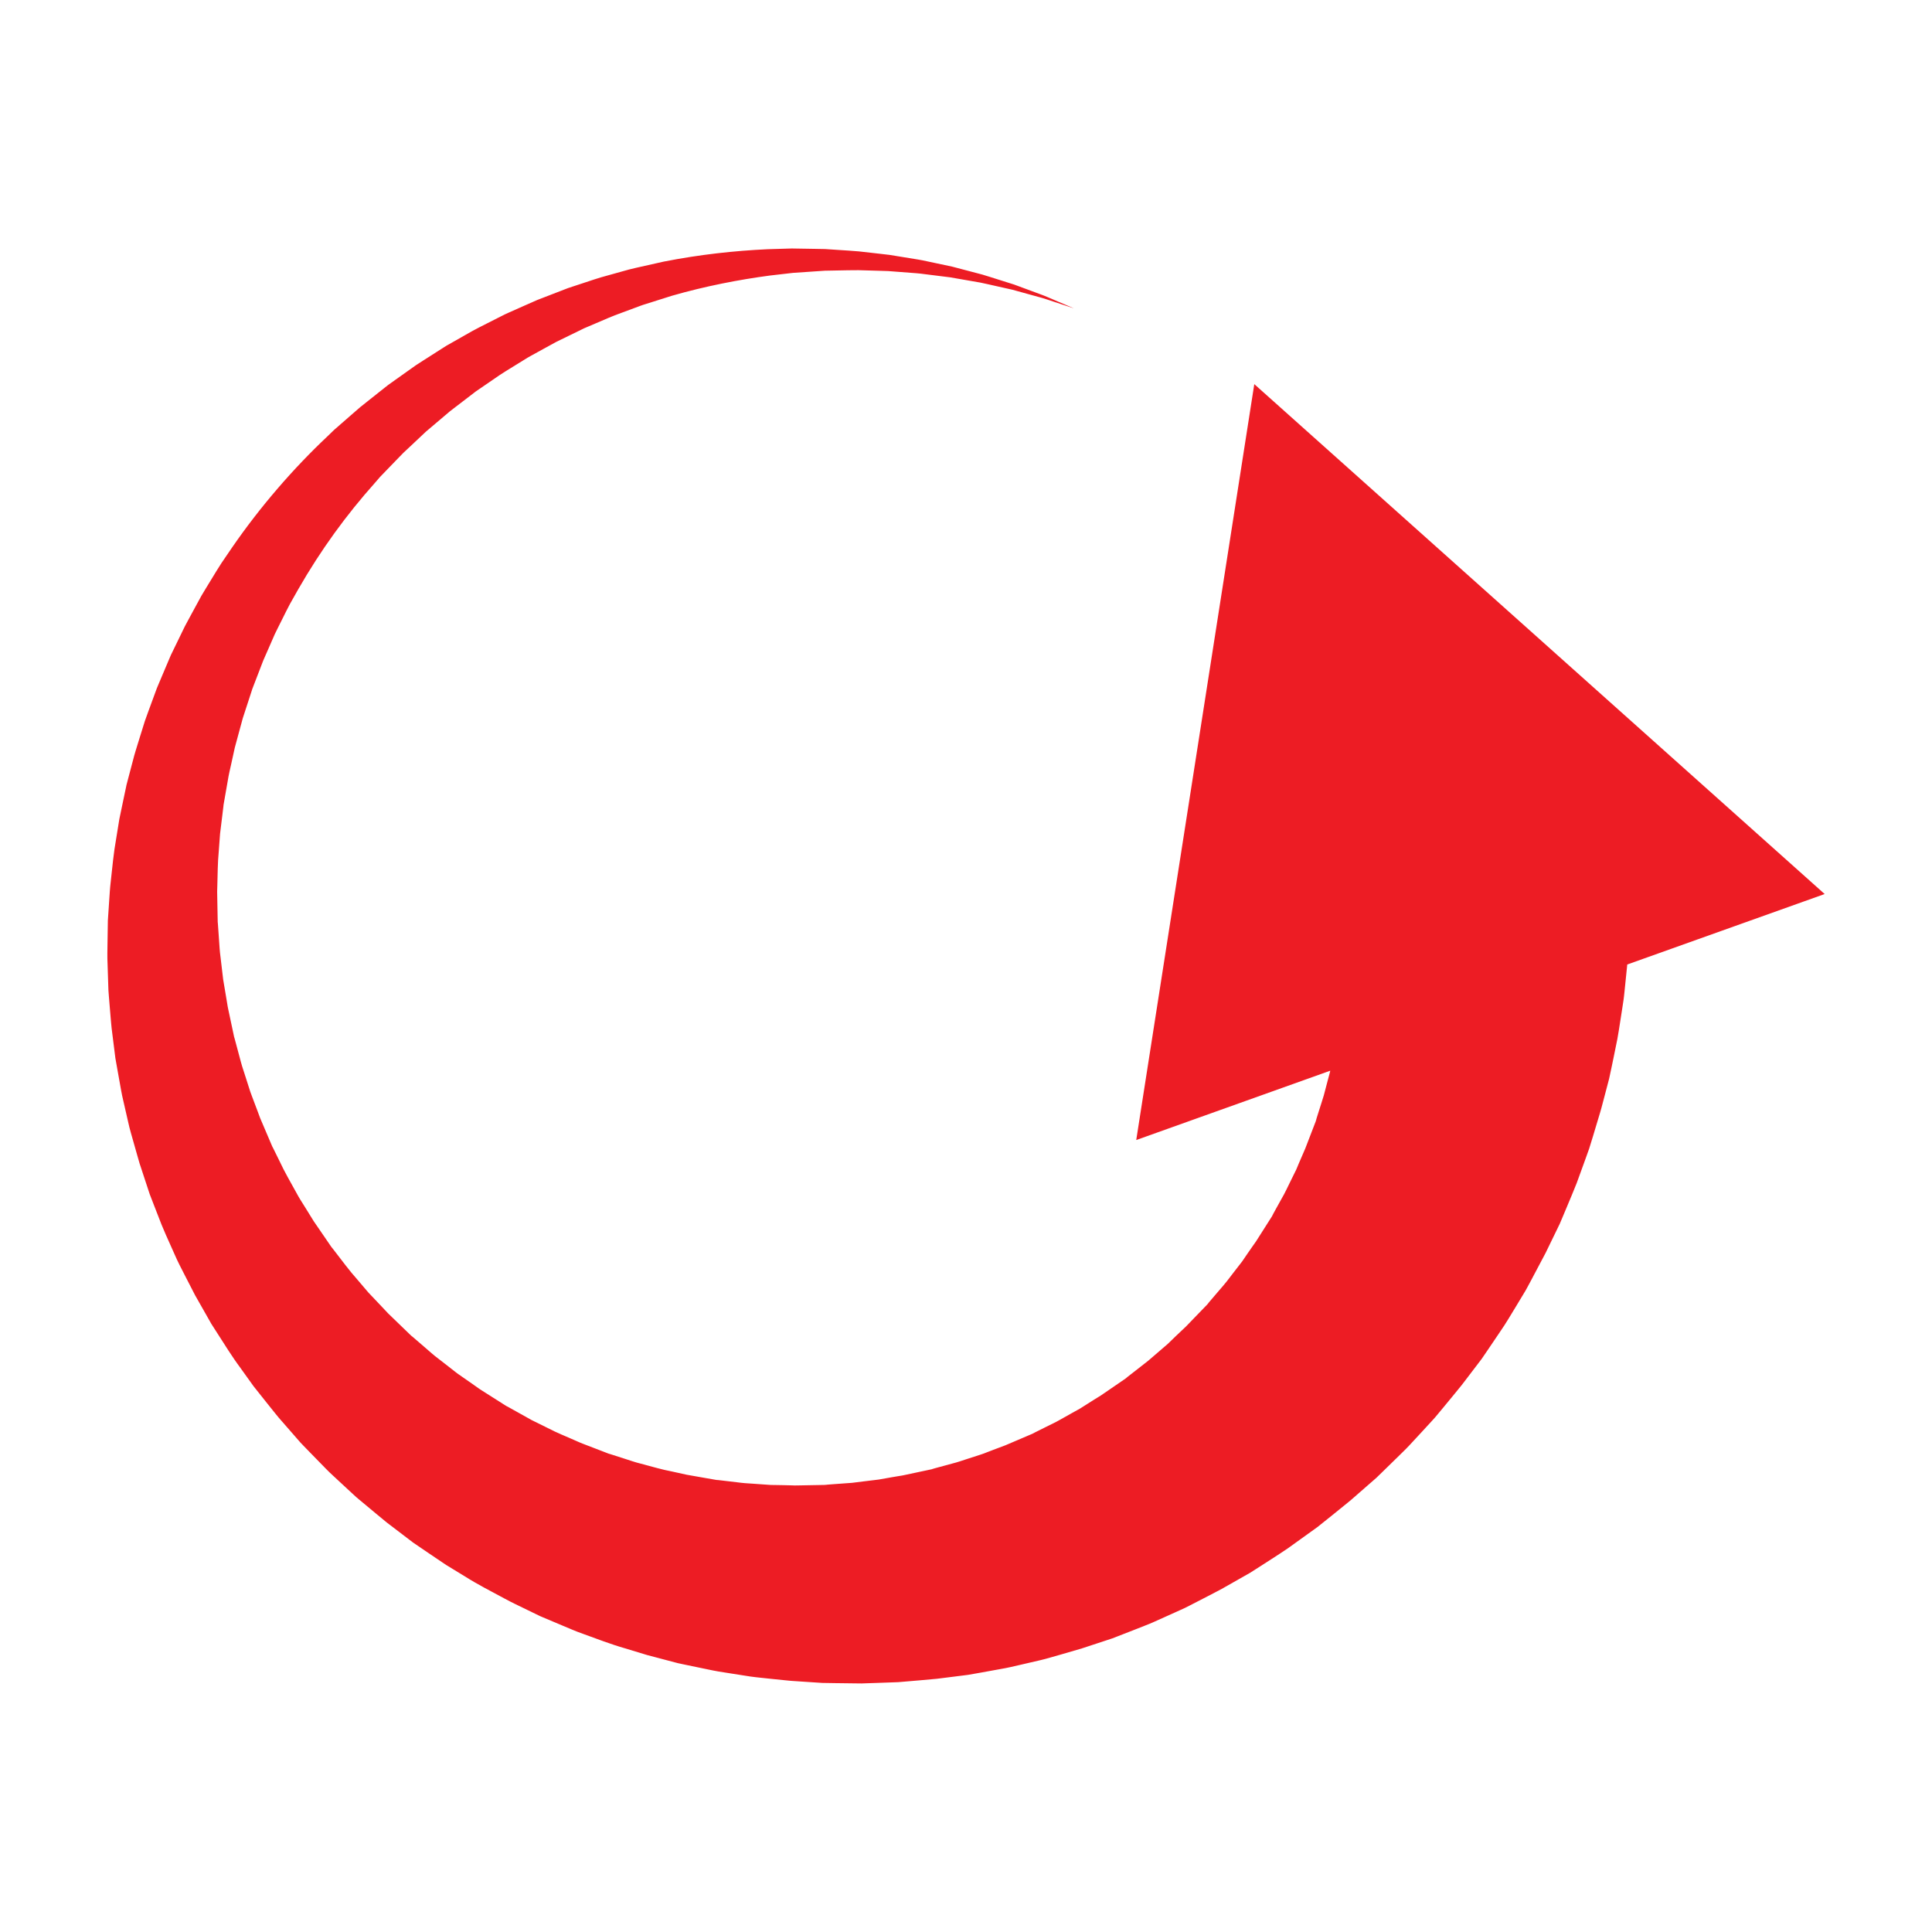 <?xml version="1.0" encoding="utf-8"?>
<!-- Generator: Adobe Illustrator 16.0.0, SVG Export Plug-In . SVG Version: 6.00 Build 0)  -->
<!DOCTYPE svg PUBLIC "-//W3C//DTD SVG 1.1//EN" "http://www.w3.org/Graphics/SVG/1.1/DTD/svg11.dtd">
<svg version="1.1" id="Layer_1" xmlns="http://www.w3.org/2000/svg" xmlns:xlink="http://www.w3.org/1999/xlink" x="0px" y="0px"
	 width="270px" height="270px" viewBox="0 0 270 270" enable-background="new 0 0 270 270" xml:space="preserve">
<path fill="#ED1C24" d="M255,124.942l-79.711-71.26l-16.498,105.639l27.114-9.689c-0.013,0.064-0.025,0.128-0.039,0.192
	c-0.093,0.352-0.189,0.704-0.285,1.063c-0.189,0.719-0.383,1.453-0.58,2.203c-0.217,0.744-0.475,1.492-0.714,2.264
	c-0.122,0.387-0.244,0.775-0.367,1.169l-0.046,0.147c-0.044,0.114,0.314-0.739,0.146-0.335l-0.035,0.091l-0.141,0.364
	c-0.093,0.242-0.187,0.486-0.281,0.731c-0.377,0.979-0.761,1.973-1.15,2.986c-0.31,0.695-0.618,1.406-0.924,2.138
	c-0.076,0.185-0.152,0.367-0.229,0.552c-0.041,0.093-0.07,0.181-0.12,0.281l-0.153,0.308c-0.202,0.411-0.407,0.825-0.612,1.243
	c-0.417,0.833-0.802,1.704-1.292,2.53c-0.233,0.421-0.468,0.844-0.706,1.271c-0.118,0.214-0.236,0.43-0.354,0.645l-0.178,0.325
	l-0.089,0.163c0.484-0.709,0.098-0.141,0.19-0.274l-0.062,0.098c-0.659,1.037-1.327,2.086-2.003,3.151l-0.254,0.398l-0.124,0.195
	l-0.099,0.137c-0.13,0.187-0.262,0.372-0.395,0.559c-0.26,0.377-0.522,0.756-0.787,1.137c-0.13,0.193-0.261,0.385-0.393,0.578
	l-0.196,0.292c-0.069,0.1-0.16,0.209-0.239,0.312c-0.326,0.421-0.656,0.844-0.985,1.271c-0.329,0.429-0.661,0.859-0.994,1.293
	c-0.333,0.435-0.711,0.835-1.066,1.261c-0.36,0.422-0.723,0.845-1.087,1.271l-0.274,0.321l-0.137,0.161l-0.067,0.081
	c0.114-0.107-0.352,0.353,0.238-0.218c-0.239,0.247-0.478,0.494-0.718,0.743c-0.481,0.498-0.965,0.997-1.45,1.5
	c-0.243,0.252-0.486,0.504-0.73,0.756l-0.366,0.38c-0.067,0.072-0.101,0.096-0.152,0.145l-0.142,0.133
	c-0.752,0.702-1.502,1.424-2.263,2.167c-0.897,0.772-1.803,1.552-2.717,2.338c-0.939,0.756-1.914,1.484-2.879,2.248l-0.182,0.145
	l-0.091,0.071c-0.332,0.217,0.351-0.218,0.236-0.144l-0.464,0.318c-0.309,0.21-0.617,0.423-0.927,0.635
	c-0.621,0.426-1.243,0.853-1.868,1.281l-0.47,0.321l-0.36,0.223l-0.718,0.444c-0.479,0.303-0.958,0.607-1.441,0.914l-0.363,0.231
	l-0.419,0.233c-0.28,0.154-0.561,0.312-0.841,0.468c-0.562,0.316-1.126,0.632-1.692,0.95c-0.279,0.166-0.573,0.306-0.865,0.45
	c-0.291,0.143-0.585,0.288-0.878,0.434c-0.586,0.292-1.174,0.586-1.765,0.88l-0.111,0.055c-0.351,0.143,0.355-0.129,0.23-0.079
	l-0.273,0.116l-0.548,0.234c-0.365,0.155-0.731,0.312-1.098,0.469c-0.732,0.311-1.465,0.623-2.201,0.938
	c-0.566,0.212-1.134,0.425-1.702,0.64l-0.856,0.329c-0.289,0.11-0.554,0.229-0.895,0.329c-0.648,0.209-1.3,0.42-1.952,0.631
	c-0.654,0.21-1.304,0.445-1.976,0.608c-0.668,0.18-1.338,0.363-2.01,0.546l-0.504,0.138l-0.252,0.07l-0.127,0.035
	c-0.114,0.025,0.562-0.095,0.202-0.027c-0.405,0.084-0.812,0.172-1.219,0.259c-0.814,0.172-1.63,0.346-2.448,0.521l-0.612,0.13
	l-0.475,0.077l-0.953,0.16c-0.638,0.113-1.276,0.227-1.917,0.339c-0.71,0.087-1.422,0.173-2.136,0.259l-1.074,0.134l-0.54,0.067
	l-0.541,0.038c-0.724,0.054-1.449,0.106-2.175,0.159l-0.546,0.043l-0.273,0.02l-0.138,0.011c0.1,0.005-0.415,0.005,0.188,0.013
	l-1.29,0.024c-0.86,0.016-1.723,0.032-2.588,0.048l-0.324,0.006c-0.108,0.002-0.223,0.006-0.298,0.002l-0.505-0.015l-1.014-0.025
	l-1.02-0.018l-0.511-0.007c-0.171-0.004-0.336,0-0.528-0.02c-0.744-0.054-1.489-0.106-2.235-0.159l-1.124-0.076
	c-0.376-0.02-0.746-0.083-1.121-0.123c-0.749-0.088-1.497-0.177-2.249-0.265l-0.564-0.065c-0.325-0.063,0.286,0.07,0.162,0.044
	l-0.163-0.029l-0.326-0.056l-1.306-0.228c-0.866-0.152-1.734-0.305-2.604-0.458c-0.685-0.15-1.371-0.302-2.058-0.454
	c-1.339-0.241-2.88-0.711-4.363-1.096c-0.754-0.182-1.481-0.445-2.221-0.678c-0.74-0.237-1.481-0.477-2.223-0.714
	c0.505,0.214,0.05,0.024,0.122,0.056l-0.158-0.059l-0.314-0.121l-0.63-0.243l-1.262-0.486c-0.819-0.318-1.768-0.662-2.349-0.94
	c-1.333-0.602-2.64-1.093-4.083-1.855c-0.71-0.351-1.42-0.701-2.131-1.053c-0.692-0.387-1.386-0.775-2.08-1.163l-1.044-0.583
	l-0.262-0.145l-0.131-0.073c-0.094-0.056,0.361,0.252,0.1,0.077l-0.577-0.367c-0.771-0.49-1.542-0.979-2.313-1.47l-0.578-0.368
	l-0.29-0.183c-0.096-0.063-0.157-0.11-0.238-0.165l-0.914-0.647l-1.846-1.284c-0.154-0.099-0.313-0.228-0.472-0.351l-0.477-0.373
	l-0.956-0.746l-0.96-0.744c-0.32-0.248-0.645-0.492-0.945-0.765l-1.844-1.594l-0.926-0.797c-0.209-0.208,0.154,0.172,0.07,0.087
	l-0.124-0.119l-0.249-0.24l-0.496-0.479l-1.986-1.92l-0.496-0.479l-0.397-0.422l-0.786-0.834l-1.587-1.673l-1.593-1.87
	c-1.1-1.224-2.056-2.556-3.07-3.851l-0.378-0.488l-0.094-0.123c-0.061-0.084,0.19,0.309,0.038,0.074l-0.195-0.284l-0.782-1.142
	l-1.563-2.28l-1.222-1.975c-0.409-0.662-0.833-1.292-1.225-2.043c-0.793-1.446-1.634-2.874-2.328-4.376l-0.548-1.111l-0.275-0.557
	l-0.138-0.279c0.014,0.046-0.128-0.3,0.013,0.068l-0.067-0.158l-1.082-2.536l-0.54-1.267l-0.068-0.16l-0.052-0.137l-0.102-0.275
	l-0.204-0.551l-0.83-2.201c-0.146-0.354-0.269-0.754-0.394-1.15l-0.378-1.184l-0.381-1.184c-0.126-0.396-0.263-0.789-0.361-1.19
	c-0.214-0.802-0.428-1.604-0.643-2.402l-0.162-0.602l-0.082-0.3l-0.041-0.15c-0.022-0.091,0.043,0.269-0.001,0.037l-0.284-1.338
	c-0.19-0.892-0.38-1.782-0.568-2.67c-0.055-0.236-0.078-0.416-0.111-0.612l-0.096-0.583l-0.194-1.165l-0.198-1.166
	c-0.032-0.197-0.071-0.385-0.098-0.587l-0.072-0.617c-0.097-0.822-0.194-1.644-0.291-2.465c-0.117-0.821-0.156-1.646-0.216-2.47
	l-0.086-1.236l-0.044-0.619l-0.022-0.309l-0.011-0.155c-0.004,0.03-0.005-0.286-0.013,0.029c-0.017-0.899-0.034-1.798-0.051-2.695
	l-0.024-1.345l-0.006-0.336c-0.002-0.114,0.004-0.2,0.006-0.303l0.017-0.589c0.051-1.576,0.04-3.123,0.201-4.787
	c0.061-0.818,0.121-1.637,0.182-2.453c0.099-0.813,0.199-1.625,0.299-2.436l0.147-1.217l0.037-0.304
	c0.012-0.084-0.05,0.206-0.01,0.006l0.028-0.164l0.114-0.651c0.152-0.869,0.303-1.734,0.455-2.599c0.142-0.91,0.323-1.62,0.491-2.39
	c0.167-0.763,0.334-1.524,0.501-2.285c0.199-0.774,0.423-1.558,0.633-2.335l0.318-1.168l0.158-0.584
	c0.058-0.193,0.125-0.383,0.186-0.574c0.25-0.765,0.499-1.53,0.748-2.292l0.372-1.145c-0.103,0.232,0.005-0.022-0.003-0.01
	l0.058-0.15l0.115-0.3l0.231-0.6c0.308-0.8,0.615-1.599,0.921-2.395l0.23-0.597c0.077-0.189,0.155-0.354,0.232-0.533l0.464-1.053
	c0.308-0.704,0.615-1.406,0.921-2.108c0.337-0.705,0.704-1.413,1.052-2.118c0.359-0.702,0.69-1.419,1.069-2.107
	c0.387-0.684,0.772-1.367,1.156-2.048c3.181-5.546,6.724-10.405,10.768-14.933l0.667-0.772l0.821-0.851
	c0.547-0.565,1.092-1.129,1.635-1.691c0.271-0.278,0.544-0.568,0.812-0.835l0.79-0.739c0.526-0.494,1.05-0.987,1.572-1.477
	c0.262-0.246,0.522-0.492,0.782-0.738c0.28-0.236,0.559-0.472,0.836-0.708c0.557-0.472,1.112-0.943,1.664-1.411
	c0.276-0.236,0.552-0.47,0.829-0.704c0.279-0.227,0.571-0.439,0.855-0.66c0.571-0.437,1.141-0.873,1.708-1.307
	c0.284-0.217,0.567-0.435,0.85-0.651l0.106-0.082c0-0.003,0.148-0.105,0.027-0.029l0.229-0.157l0.458-0.313
	c0.609-0.418,1.216-0.834,1.821-1.249c1.224-0.875,2.369-1.539,3.526-2.26c0.289-0.179,0.577-0.357,0.864-0.534
	c0.288-0.179,0.571-0.36,0.878-0.52c0.602-0.331,1.2-0.66,1.795-0.988c0.598-0.326,1.188-0.659,1.783-0.976
	c0.606-0.295,1.209-0.589,1.81-0.882c0.601-0.293,1.199-0.585,1.793-0.875l0.223-0.109c-0.1,0.036,0.04-0.019,0.048-0.024
	l0.117-0.05l0.471-0.201c0.313-0.133,0.625-0.266,0.937-0.399c1.24-0.52,2.493-1.095,3.66-1.497c0.592-0.22,1.181-0.439,1.767-0.657
	c0.586-0.218,1.164-0.445,1.77-0.623c1.199-0.379,2.384-0.753,3.553-1.123c4.698-1.351,9.388-2.253,13.687-2.824
	c1.096-0.126,2.173-0.25,3.233-0.373c1.066-0.073,2.113-0.144,3.142-0.214c0.257-0.018,0.514-0.035,0.77-0.052l0.382-0.026
	l0.096-0.006c0.064-0.002,0.019-0.005,0.06-0.005l0.193-0.003c0.515-0.01,1.026-0.02,1.532-0.029c1.008-0.013,2.01-0.051,2.97-0.041
	c0.951,0.027,1.883,0.054,2.796,0.081c0.457,0.015,0.91,0.021,1.358,0.042c0.449,0.035,0.893,0.068,1.332,0.102
	c0.879,0.068,1.738,0.133,2.577,0.197c0.42,0.023,0.83,0.089,1.237,0.137c0.406,0.051,0.809,0.101,1.204,0.15
	c0.794,0.1,1.567,0.196,2.317,0.29c0.747,0.129,1.471,0.256,2.172,0.378c0.708,0.124,1.395,0.243,2.058,0.359
	c0.655,0.132,1.278,0.283,1.887,0.416c0.606,0.136,1.19,0.268,1.751,0.394c0.281,0.063,0.557,0.125,0.827,0.185
	c0.266,0.073,0.526,0.146,0.781,0.215c1.022,0.282,1.949,0.539,2.78,0.768c0.837,0.213,1.552,0.477,2.18,0.677
	c0.625,0.206,1.151,0.38,1.575,0.519c0.848,0.28,1.287,0.424,1.287,0.424s-0.424-0.181-1.246-0.531
	c-0.411-0.176-0.922-0.393-1.529-0.652c-0.609-0.253-1.305-0.579-2.123-0.863c-0.813-0.301-1.721-0.637-2.721-1.006
	c-0.25-0.092-0.506-0.187-0.769-0.284c-0.267-0.083-0.538-0.17-0.816-0.257c-0.557-0.177-1.137-0.359-1.739-0.549
	c-0.603-0.186-1.229-0.395-1.879-0.584c-0.651-0.171-1.324-0.349-2.019-0.532c-0.7-0.184-1.423-0.375-2.167-0.57
	c-0.753-0.16-1.527-0.325-2.322-0.494c-0.398-0.085-0.803-0.17-1.212-0.257c-0.409-0.083-0.822-0.186-1.247-0.245
	c-0.848-0.139-1.716-0.28-2.606-0.424c-0.445-0.073-0.896-0.146-1.352-0.22c-0.458-0.062-0.927-0.108-1.398-0.164
	c-0.946-0.107-1.913-0.217-2.899-0.328c-0.981-0.093-1.963-0.138-2.975-0.211c-0.505-0.034-1.015-0.067-1.529-0.102l-0.193-0.013
	l-0.231-0.006l-0.396-0.007c-0.264-0.004-0.529-0.01-0.796-0.015c-1.068-0.018-2.156-0.035-3.263-0.053
	c-1.107,0.033-2.233,0.066-3.378,0.101c-4.645,0.224-9.431,0.731-14.535,1.735c-1.263,0.284-2.543,0.572-3.838,0.862
	c-0.648,0.134-1.302,0.325-1.959,0.507c-0.659,0.184-1.321,0.369-1.988,0.555c-1.369,0.355-2.593,0.8-3.889,1.218
	c-0.322,0.105-0.644,0.212-0.967,0.318l-0.485,0.161l-0.122,0.04c-0.071,0.025-0.013-0.001-0.19,0.068l-0.248,0.095
	c-0.659,0.254-1.322,0.511-1.989,0.768c-0.667,0.258-1.338,0.518-2.013,0.779c-0.665,0.284-1.326,0.585-1.995,0.88
	c-0.668,0.297-1.34,0.596-2.016,0.897c-0.338,0.142-0.674,0.316-1.012,0.487c-0.337,0.171-0.676,0.342-1.015,0.514
	c-1.35,0.688-2.773,1.381-4,2.111c-0.637,0.361-1.277,0.725-1.92,1.09l-0.483,0.273l-0.241,0.138l-0.324,0.205
	c-0.326,0.207-0.652,0.415-0.979,0.624c-0.655,0.418-1.313,0.838-1.974,1.26c-0.329,0.213-0.665,0.418-0.99,0.64
	c-0.322,0.228-0.643,0.456-0.965,0.685c-0.646,0.458-1.293,0.919-1.942,1.381c-0.325,0.233-0.651,0.465-0.978,0.698
	c-0.321,0.253-0.643,0.508-0.965,0.763c-0.645,0.511-1.292,1.025-1.942,1.541c-0.325,0.259-0.651,0.519-0.977,0.778
	c-0.307,0.258-0.591,0.513-0.888,0.77c-0.588,0.514-1.179,1.031-1.772,1.548c-0.296,0.259-0.594,0.518-0.891,0.778
	c-0.075,0.069,0.009-0.017-0.195,0.179l-0.111,0.108l-0.223,0.216l-0.447,0.433c-4.814,4.523-9.447,9.878-13.373,15.574
	c-0.497,0.729-0.995,1.46-1.494,2.193c-0.491,0.739-0.936,1.509-1.408,2.268c-0.463,0.765-0.937,1.519-1.395,2.302
	c-0.442,0.813-0.885,1.627-1.33,2.444l-0.665,1.232c-0.108,0.203-0.227,0.415-0.327,0.613l-0.28,0.575
	c-0.373,0.767-0.746,1.537-1.121,2.308l-0.281,0.578l-0.141,0.29l-0.071,0.144c-0.049,0.113,0.012-0.045-0.128,0.287l-0.538,1.267
	c-0.358,0.847-0.717,1.695-1.077,2.546c-0.088,0.213-0.182,0.425-0.267,0.64l-0.24,0.651l-0.48,1.305
	c-0.317,0.874-0.645,1.739-0.956,2.63c-0.287,0.92-0.574,1.843-0.862,2.768c-0.282,0.92-0.596,1.891-0.793,2.703
	c-0.224,0.849-0.448,1.699-0.673,2.551l-0.168,0.639l-0.042,0.16c0.015-0.094-0.069,0.306-0.073,0.33l-0.073,0.348l-0.294,1.393
	c-0.195,0.932-0.39,1.865-0.585,2.799c-0.152,0.943-0.306,1.887-0.458,2.832c-0.337,1.86-0.522,3.878-0.74,5.868
	c-0.125,1.044-0.164,1.891-0.227,2.793c-0.06,0.895-0.119,1.792-0.179,2.689c-0.016,1.035-0.033,2.071-0.049,3.107
	c-0.013,0.978-0.043,1.958,0.006,2.937c0.032,0.981,0.064,1.961,0.096,2.945l0.024,0.738c0.012,0.248,0.038,0.508,0.057,0.762
	l0.125,1.534l0.129,1.536l0.067,0.77c0.023,0.256,0.043,0.527,0.073,0.74c0.113,0.902,0.227,1.806,0.34,2.71l0.17,1.356
	c-0.024-0.121,0.056,0.353,0.061,0.372l0.032,0.183l0.065,0.368l0.13,0.735c0.176,0.98,0.351,1.964,0.527,2.945
	c0.08,0.495,0.199,0.979,0.309,1.467l0.334,1.463l0.336,1.467c0.111,0.487,0.219,0.974,0.371,1.484
	c0.286,1.009,0.572,2.021,0.859,3.03l0.217,0.76l0.11,0.38l0.054,0.188l0.055,0.162l0.431,1.31l0.862,2.618l0.054,0.164l0.149,0.384
	l0.137,0.354l0.274,0.707l0.55,1.415c0.7,1.905,1.562,3.741,2.39,5.601c0.39,0.918,0.899,1.878,1.381,2.827l1.469,2.852l1.365,2.404
	l0.683,1.204l0.17,0.301c-0.092-0.137,0.219,0.354,0.227,0.363l0.104,0.162l0.413,0.645c1.109,1.715,2.174,3.469,3.398,5.109
	l1.79,2.498c0.654,0.84,1.333,1.683,2.004,2.522l1.012,1.26l0.506,0.621l0.454,0.521l1.816,2.08l0.454,0.521l0.227,0.259
	l0.113,0.131c-0.008-0.01,0.442,0.457,0.316,0.33l1.07,1.102l2.149,2.201c0.352,0.372,0.731,0.718,1.107,1.067l1.127,1.046
	l1.13,1.047l0.566,0.522c0.188,0.175,0.373,0.349,0.587,0.521c0.833,0.694,1.664,1.387,2.495,2.078l1.253,1.034
	c0.102,0.082,0.216,0.181,0.308,0.25l0.272,0.207l0.545,0.416c0.727,0.555,1.453,1.107,2.179,1.661l0.545,0.413
	c-0.168-0.109,0.378,0.269,0.383,0.269l0.158,0.109l0.318,0.217l1.273,0.866c0.851,0.575,1.701,1.148,2.551,1.723
	c0.876,0.533,1.751,1.067,2.626,1.601c1.687,1.075,3.675,2.094,5.57,3.113c1.021,0.558,1.749,0.885,2.579,1.294l1.215,0.591
	l0.607,0.295l0.304,0.146l0.152,0.075c0.175,0.076-0.178-0.068,0.431,0.189c0.939,0.397,1.878,0.794,2.816,1.188
	c0.94,0.391,1.872,0.807,2.833,1.138c1.926,0.691,3.751,1.416,5.867,2.025c1.029,0.312,2.057,0.623,3.083,0.936
	c0.861,0.226,1.721,0.453,2.58,0.682l1.281,0.338l0.32,0.083l0.161,0.043c-0.014-0.003,0.703,0.146,0.486,0.104l0.738,0.154
	c0.985,0.204,1.968,0.408,2.95,0.612c0.493,0.095,0.981,0.214,1.476,0.288l1.482,0.235c0.988,0.156,1.976,0.311,2.961,0.465
	c0.239,0.041,0.51,0.067,0.772,0.098l0.789,0.086c0.527,0.056,1.053,0.111,1.579,0.167c0.526,0.054,1.052,0.108,1.578,0.161
	l0.789,0.078c0.142,0.016,0.241,0.021,0.35,0.028l0.324,0.021c0.863,0.058,1.723,0.115,2.582,0.173l1.288,0.084
	c0.601,0.011,1.202,0.021,1.802,0.029c0.985,0.012,1.968,0.023,2.949,0.036l0.736,0.009l0.734-0.026
	c0.489-0.014,0.978-0.031,1.467-0.048c0.979-0.035,1.955-0.07,2.928-0.106c1.036-0.088,2.07-0.176,3.101-0.263
	c0.516-0.046,1.031-0.093,1.545-0.14l0.772-0.071l0.625-0.078c0.83-0.104,1.658-0.209,2.483-0.312
	c0.413-0.052,0.825-0.104,1.236-0.156c0.583-0.102,1.166-0.204,1.746-0.307c0.944-0.17,1.884-0.342,2.823-0.512
	c0.942-0.153,1.865-0.385,2.791-0.595c0.926-0.215,1.849-0.428,2.769-0.643c0.448-0.095,0.949-0.248,1.431-0.381
	c0.485-0.14,0.97-0.276,1.454-0.415c0.967-0.282,1.932-0.563,2.894-0.844c0.766-0.25,1.528-0.504,2.289-0.753
	c0.378-0.124,0.757-0.25,1.135-0.374l0.566-0.188l0.282-0.092l0.666-0.258c0.862-0.336,1.72-0.671,2.576-1.004
	c0.428-0.17,0.855-0.338,1.281-0.506c0.427-0.168,0.854-0.333,1.269-0.525c0.833-0.374,1.664-0.748,2.492-1.119
	c0.414-0.187,0.828-0.374,1.24-0.561l0.617-0.281l0.647-0.328c0.862-0.442,1.719-0.885,2.575-1.325
	c0.427-0.223,0.852-0.445,1.277-0.668l0.634-0.334l0.495-0.281c0.66-0.374,1.316-0.746,1.969-1.118
	c0.328-0.184,0.654-0.37,0.979-0.555l0.488-0.277l0.885-0.563c1.47-0.949,2.946-1.876,4.374-2.84
	c1.401-1.008,2.789-2.006,4.165-2.994c1.424-1.128,2.833-2.265,4.22-3.397l0.504-0.415l0.397-0.347
	c0.264-0.232,0.527-0.462,0.791-0.691c0.527-0.46,1.05-0.917,1.571-1.372c0.261-0.227,0.521-0.454,0.779-0.68
	c0.393-0.383,0.786-0.765,1.177-1.146c0.578-0.564,1.152-1.127,1.724-1.685c0.566-0.566,1.15-1.107,1.69-1.687
	c0.539-0.583,1.074-1.16,1.606-1.734c0.531-0.578,1.059-1.153,1.584-1.723c0.132-0.146,0.26-0.279,0.394-0.437l0.401-0.479
	c0.267-0.321,0.532-0.641,0.797-0.958c0.526-0.64,1.049-1.276,1.57-1.907c0.259-0.318,0.518-0.636,0.774-0.951l0.193-0.237
	l0.148-0.193l0.288-0.375c0.763-1.003,1.517-1.993,2.262-2.97l0.068-0.093c0.135-0.195-0.203,0.311,0.321-0.463l0.154-0.225
	l0.308-0.452c0.205-0.302,0.407-0.601,0.611-0.9c0.404-0.599,0.806-1.194,1.205-1.784c0.819-1.17,1.52-2.39,2.244-3.571
	c0.358-0.595,0.714-1.184,1.067-1.77l0.263-0.438c0.088-0.147,0.175-0.318,0.263-0.478c0.173-0.322,0.347-0.644,0.519-0.965
	c0.689-1.283,1.361-2.551,2.013-3.804c0.476-0.979,0.943-1.941,1.404-2.888c0.114-0.236,0.228-0.471,0.341-0.705l0.172-0.35
	l0.042-0.088c-0.144,0.346,0.242-0.567,0.219-0.515l0.091-0.214c0.24-0.569,0.479-1.135,0.713-1.694
	c0.466-1.123,0.939-2.22,1.364-3.309c0.399-1.101,0.791-2.178,1.175-3.232c0.188-0.528,0.376-1.051,0.562-1.568
	c0.176-0.567,0.35-1.13,0.521-1.687c0.335-1.117,0.664-2.208,0.983-3.272l0.116-0.399c0.039-0.132,0.081-0.272,0.103-0.363
	c0.055-0.201,0.106-0.403,0.16-0.604c0.105-0.4,0.209-0.797,0.313-1.186c0.205-0.78,0.405-1.54,0.599-2.278
	c0.127-0.594,0.251-1.179,0.374-1.754c0.091-0.439,0.179-0.871,0.268-1.297c0.173-0.852,0.341-1.676,0.503-2.474
	c0.155-0.799,0.259-1.577,0.382-2.326c0.117-0.75,0.229-1.472,0.336-2.164c0.053-0.347,0.104-0.686,0.155-1.019
	c0.05-0.338,0.082-0.711,0.121-1.054c0.148-1.39,0.275-2.657,0.386-3.792c0.001-0.025,0.003-0.048,0.006-0.073L255,124.942z"/>
</svg>
